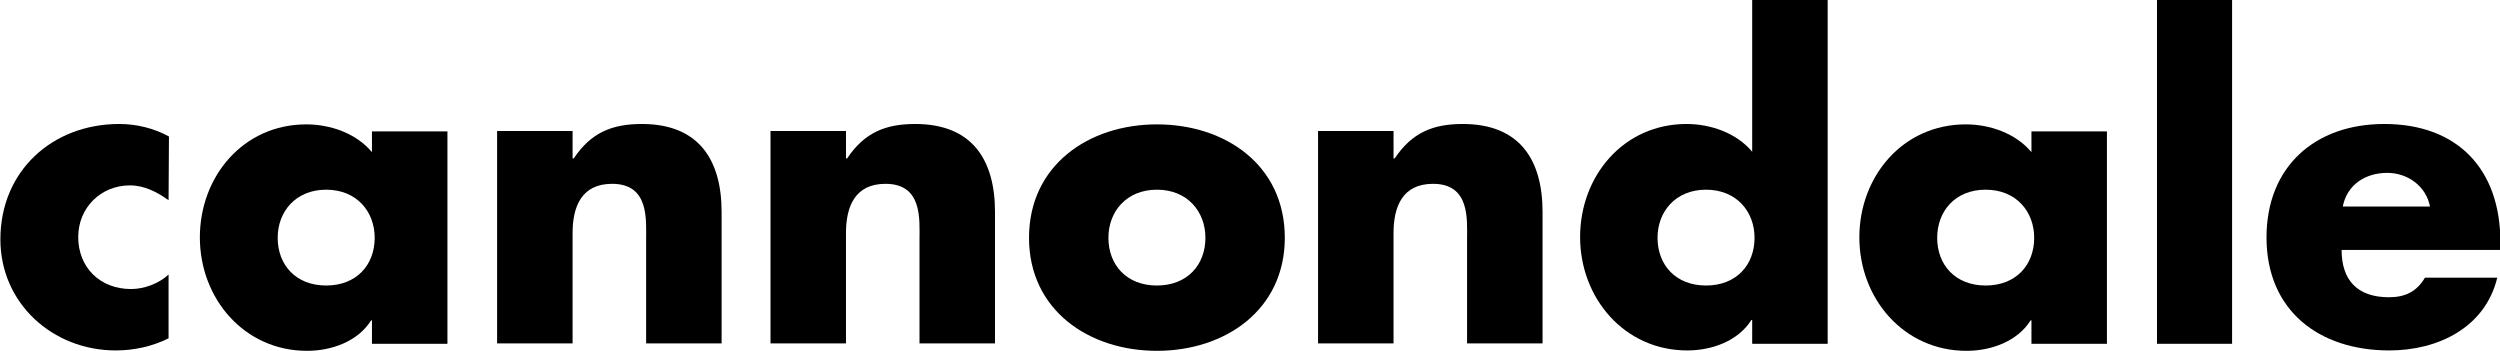 <?xml version="1.0" encoding="utf-8"?>
<!-- Generator: Adobe Illustrator 24.0.3, SVG Export Plug-In . SVG Version: 6.00 Build 0)  -->
<svg version="1.1" id="Layer_1" xmlns="http://www.w3.org/2000/svg" xmlns:xlink="http://www.w3.org/1999/xlink" x="0px" y="0px"
	 viewBox="0 0 639.2 89.7" style="enable-background:new 0 0 639.2 89.7;" xml:space="preserve">
<style type="text/css">
	.st0{fill-rule:evenodd;clip-rule:evenodd;}
</style>
<g>
	<path class="st0" d="M43.1,51.2c-2.9-2.1-6.2-3.8-9.9-3.8c-7.4,0-13.2,5.7-13.2,13.2c0,7.8,5.6,13.3,13.5,13.3
		c3.4,0,7.1-1.4,9.6-3.7v16.3c-4.2,2.1-8.9,3.1-13.5,3.1c-16.1,0-29.5-12-29.5-28.4c0-17.5,13.3-29.5,30.4-29.5
		c4.4,0,8.9,1.1,12.7,3.2L43.1,51.2z"/>
	<path class="st0" d="M114.4,87.9H95.1v-6h-0.2c-3.4,5.4-10.1,7.8-16.4,7.8c-16.1,0-27.4-13.4-27.4-29s11.1-28.9,27.2-28.9
		c6.2,0,12.8,2.3,16.8,7.1v-5.3h19.3L114.4,87.9z M71,60.8C71,67.7,75.6,73,83.4,73s12.4-5.3,12.4-12.2c0-6.7-4.6-12.3-12.4-12.3
		S71,54.1,71,60.8z"/>
	<path class="st0" d="M146.5,40.5h0.2c4.4-6.6,9.8-8.8,17.4-8.8c14.6,0,20.4,9.2,20.4,22.5v33.6h-19.3V61.3c0-5.2,0.8-14.3-8.7-14.3
		c-7.8,0-10.1,5.8-10.1,12.6v28.2h-19.3V33.5h19.3v7L146.5,40.5z"/>
	<path class="st0" d="M216.4,40.5h0.2c4.4-6.6,9.8-8.8,17.4-8.8c14.6,0,20.4,9.2,20.4,22.5v33.6h-19.3V61.3c0-5.2,0.8-14.3-8.7-14.3
		c-7.8,0-10.1,5.8-10.1,12.6v28.2H197V33.5h19.3v7L216.4,40.5z"/>
	<path class="st0" d="M328.5,60.8c0,18.4-15.2,28.9-32.7,28.9c-17.4,0-32.7-10.4-32.7-28.9s15.2-29,32.7-29S328.5,42.2,328.5,60.8z
		 M283.4,60.8c0,6.9,4.6,12.2,12.4,12.2s12.4-5.3,12.4-12.2c0-6.7-4.6-12.3-12.4-12.3S283.4,54.1,283.4,60.8z"/>
	<path class="st0" d="M356.4,40.5h0.2c4.4-6.6,9.8-8.8,17.4-8.8c14.6,0,20.4,9.2,20.4,22.5v33.6h-19.3V61.3c0-5.2,0.8-14.3-8.7-14.3
		c-7.8,0-10.1,5.8-10.1,12.6v28.2H337V33.5h19.3v7L356.4,40.5z"/>
	<path class="st0" d="M448,81.8h-0.2c-3.4,5.4-10.1,7.8-16.4,7.8c-16.1,0-27.4-13.4-27.4-29s11.1-28.9,27.2-28.9
		c6.2,0,12.8,2.3,16.8,7.1V0h19.3v87.9H448V81.8z M423.8,60.8c0,6.9,4.6,12.2,12.4,12.2s12.4-5.3,12.4-12.2
		c0-6.7-4.6-12.3-12.4-12.3S423.8,54.1,423.8,60.8z"/>
	<path class="st0" d="M538.7,87.9h-19.3v-6h-0.2c-3.4,5.4-10.1,7.8-16.4,7.8c-16.1,0-27.4-13.4-27.4-29s11.1-28.9,27.2-28.9
		c6.2,0,12.8,2.3,16.8,7.1v-5.3h19.3V87.9z M495.3,60.8c0,6.9,4.6,12.2,12.4,12.2s12.4-5.3,12.4-12.2c0-6.7-4.6-12.3-12.4-12.3
		C499.8,48.5,495.3,54.1,495.3,60.8L495.3,60.8z"/>
	<path class="st0" d="M570.7,87.9h-19.2V0h19.2V87.9z"/>
	<path class="st0" d="M639.2,63.9h-40.5c0,7.8,4.1,12.1,12.1,12.1c4.1,0,7.1-1.4,9.2-5h18.5c-3.1,12.8-15.2,18.6-27.6,18.6
		c-18,0-31.4-10.2-31.4-28.9c0-18.1,12.4-29,30.1-29c18.8,0,29.7,11.6,29.7,30.2L639.2,63.9z M621.3,52.8c-1-5.2-5.7-8.6-10.9-8.6
		c-5.6,0-10.3,3-11.4,8.6H621.3z"/>
</g>
</svg>
